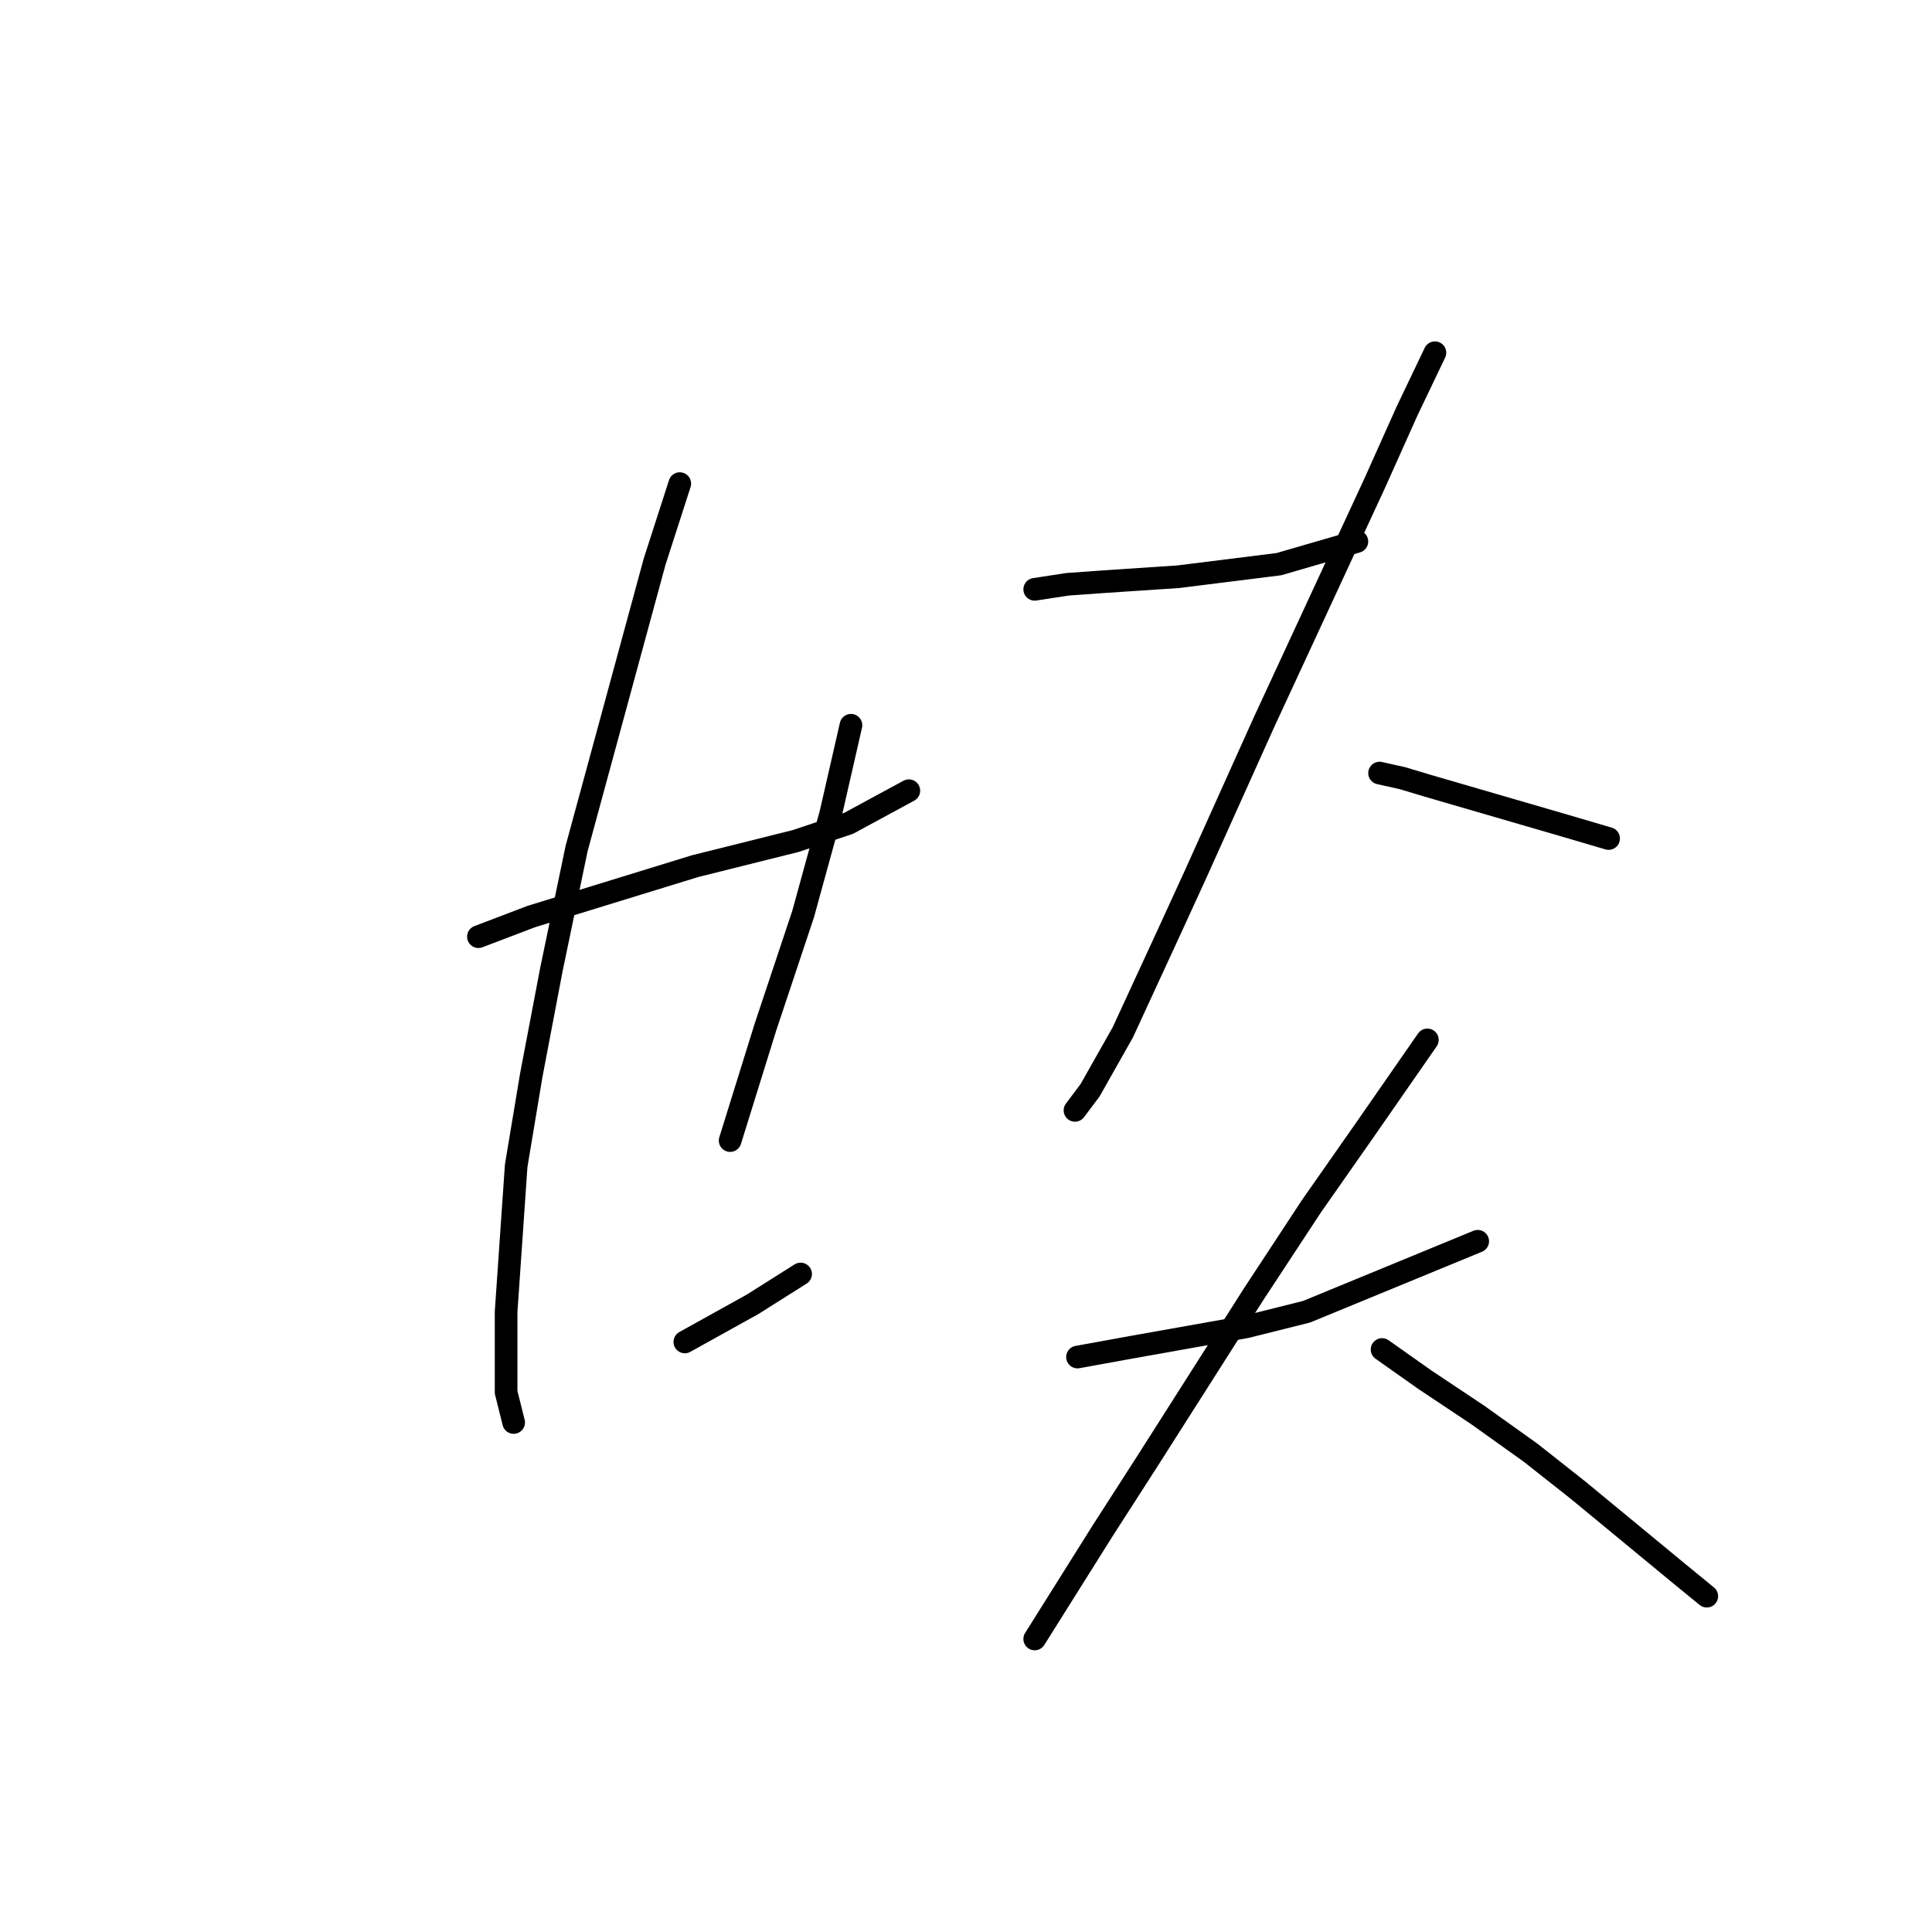 <?xml version="1.0" standalone="no"?>
    <svg width="256" height="256" xmlns="http://www.w3.org/2000/svg" version="1.1">
    <polyline stroke="black" stroke-width="3" stroke-linecap="round" fill="transparent" stroke-linejoin="round" points="63.393 124.116 70.398 121.448 92.077 114.777 105.418 111.442 112.423 109.107 120.427 104.772 120.427 104.772 " />
        <polyline stroke="black" stroke-width="3" stroke-linecap="round" fill="transparent" stroke-linejoin="round" points="90.076 64.081 86.741 74.42 76.401 112.443 73.066 128.452 70.398 142.461 68.396 154.468 67.062 173.812 67.062 184.486 68.063 188.488 68.063 188.488 " />
        <polyline stroke="black" stroke-width="3" stroke-linecap="round" fill="transparent" stroke-linejoin="round" points="112.756 96.1 110.088 107.773 106.419 121.115 101.416 136.123 96.747 151.132 96.747 151.132 " />
        <polyline stroke="black" stroke-width="3" stroke-linecap="round" fill="transparent" stroke-linejoin="round" points="90.743 177.815 99.748 172.812 106.086 168.81 106.086 168.81 " />
        <polyline stroke="black" stroke-width="3" stroke-linecap="round" fill="transparent" stroke-linejoin="round" points="137.104 78.089 141.44 77.422 146.109 77.088 156.115 76.421 169.456 74.754 179.796 71.752 179.796 71.752 " />
        <polyline stroke="black" stroke-width="3" stroke-linecap="round" fill="transparent" stroke-linejoin="round" points="190.135 46.737 186.467 54.408 182.131 64.081 167.455 95.766 158.45 115.778 154.781 123.783 148.778 136.791 144.442 144.462 142.44 147.13 142.44 147.13 " />
        <polyline stroke="black" stroke-width="3" stroke-linecap="round" fill="transparent" stroke-linejoin="round" points="182.798 102.437 185.799 103.104 189.135 104.104 207.479 109.441 213.149 111.109 213.149 111.109 " />
        <polyline stroke="black" stroke-width="3" stroke-linecap="round" fill="transparent" stroke-linejoin="round" points="142.774 179.816 150.112 178.482 165.121 175.814 173.125 173.812 195.805 164.474 195.805 164.474 " />
        <polyline stroke="black" stroke-width="3" stroke-linecap="round" fill="transparent" stroke-linejoin="round" points="189.135 137.791 180.797 149.798 173.792 159.804 166.121 171.478 152.113 193.491 146.109 202.83 137.104 217.172 137.104 217.172 " />
        <polyline stroke="black" stroke-width="3" stroke-linecap="round" fill="transparent" stroke-linejoin="round" points="183.131 178.815 188.801 182.818 195.805 187.487 202.81 192.49 209.147 197.493 222.488 208.5 226.157 211.502 226.157 211.502 " />
        </svg>